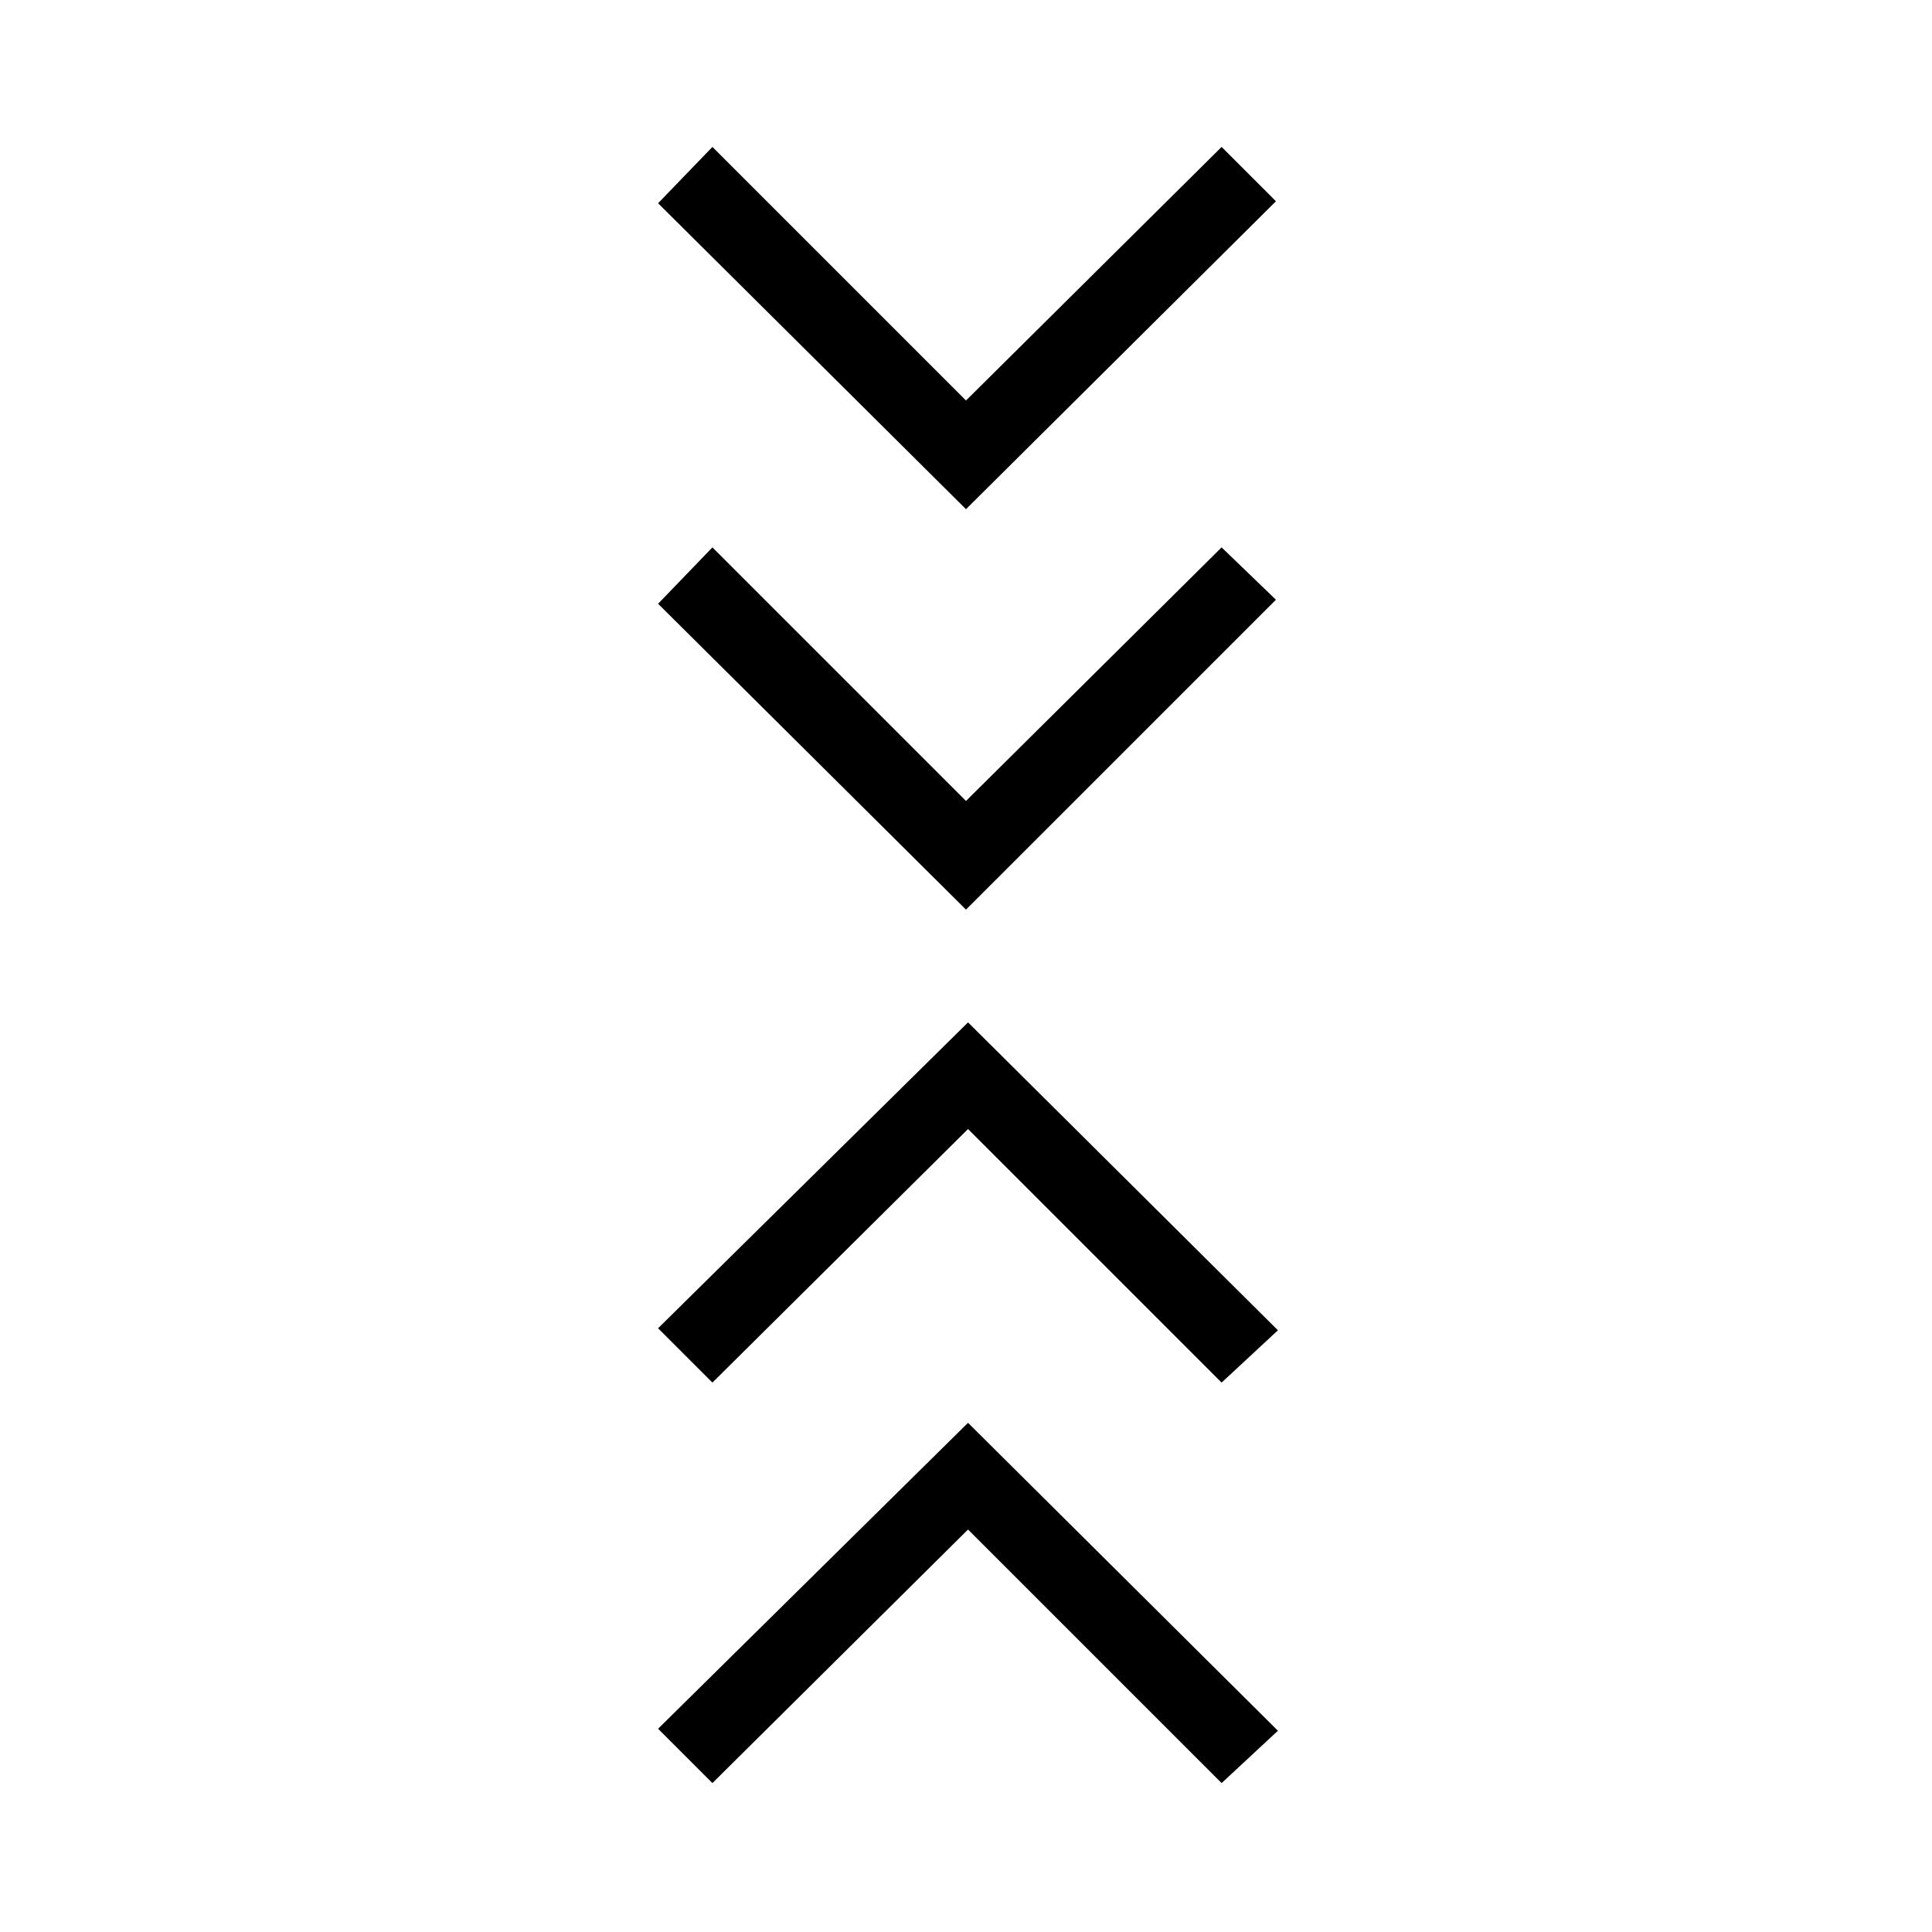 <svg xmlns="http://www.w3.org/2000/svg" height="40" width="40"><path d="m14.75 36.917-1.125-1.125 6.417-6.334 6.416 6.375-1.166 1.084-5.25-5.25Zm0-8.292L13.625 27.5l6.417-6.333 6.416 6.375-1.166 1.083-5.25-5.25ZM20 18.833 13.625 12.5l1.125-1.167 5.25 5.25 5.292-5.25 1.125 1.084Zm0-8.291-6.375-6.334 1.125-1.166L20 8.292l5.292-5.25 1.125 1.125Z"/></svg>
